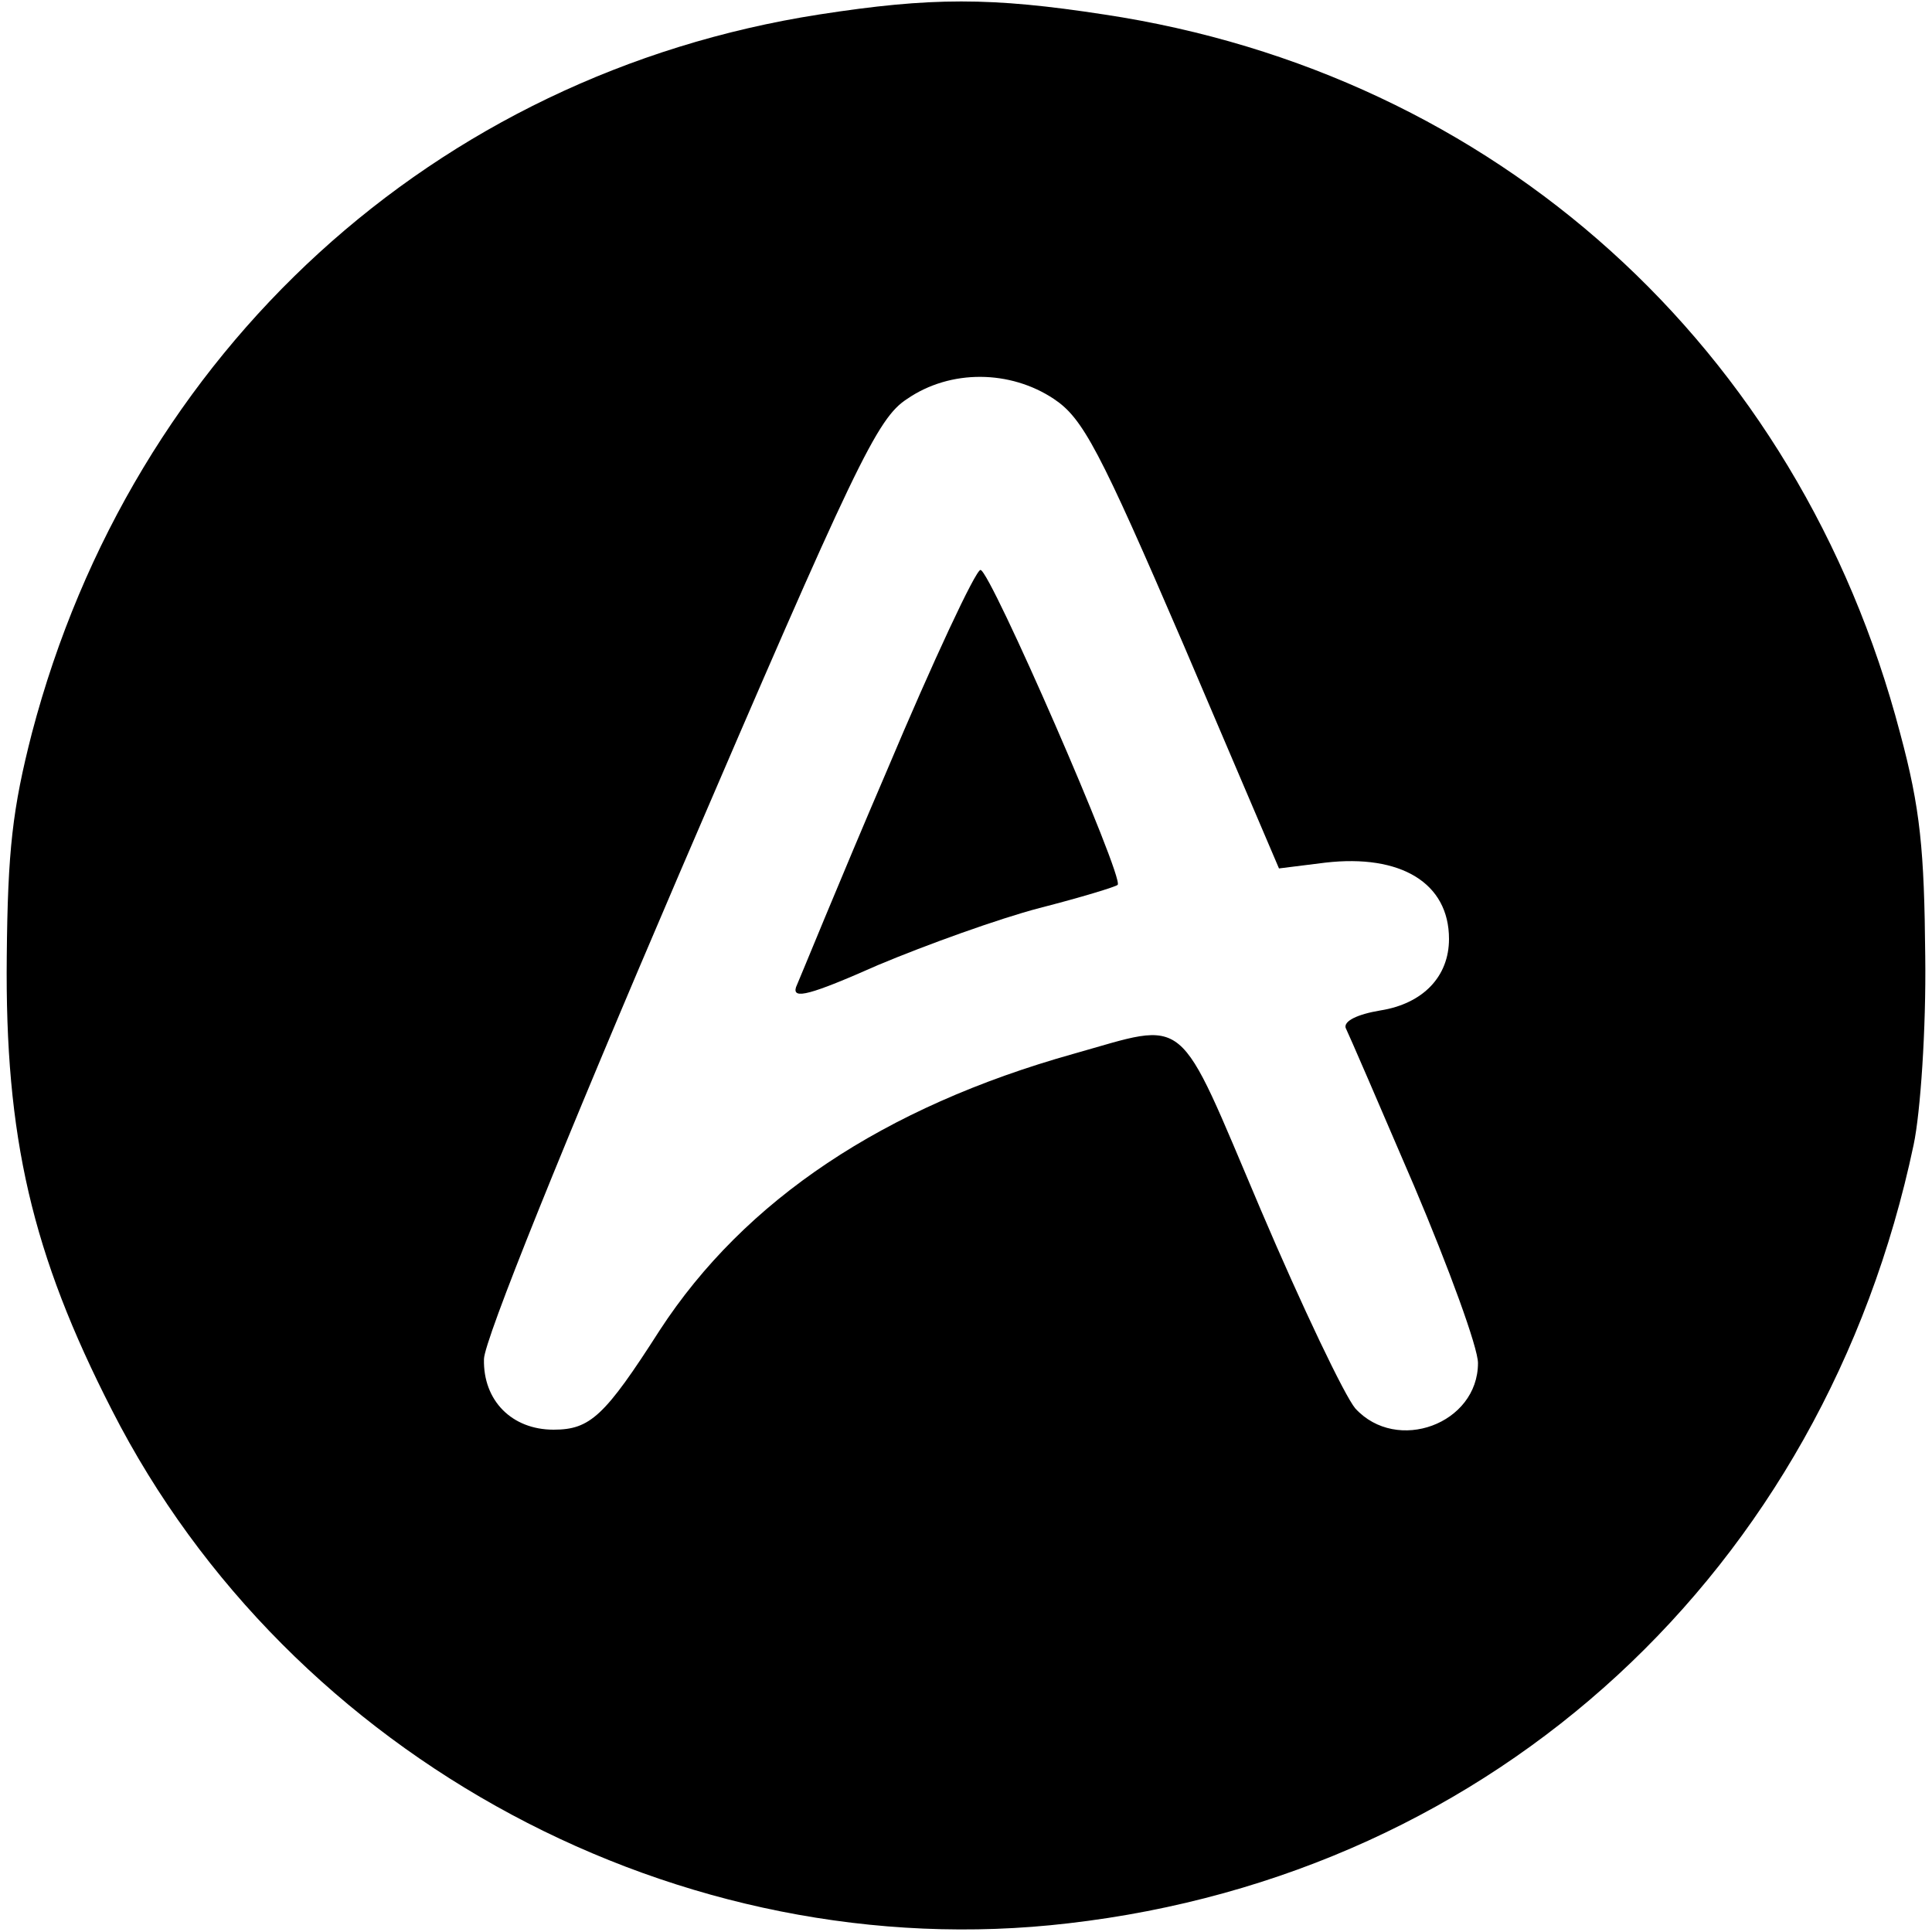 <?xml version="1.0" standalone="no"?>
<!DOCTYPE svg PUBLIC "-//W3C//DTD SVG 20010904//EN"
 "http://www.w3.org/TR/2001/REC-SVG-20010904/DTD/svg10.dtd">
<svg version="1.0" xmlns="http://www.w3.org/2000/svg"
 width="200pt" height="200pt" viewBox="0 0 200 200"
 preserveAspectRatio="xMidYMid meet">

<g transform="translate(0,200) scale(0.1,-0.1)"
fill="#000000" stroke="none">
<path d="M848 1985 c-398 -62 -711 -348 -815 -744 -20 -78 -25 -121 -26 -231
-2 -187 26 -308 109 -470 184 -361 589 -578 990 -531 442 51 782 365 875 806
7 33 13 120 12 195 -1 110 -5 153 -26 231 -105 400 -419 683 -824 744 -117 18
-179 18 -295 0z m243 -398 c30 -20 47 -52 134 -254 l99 -232 48 6 c78 9 128
-21 128 -79 0 -39 -27 -67 -71 -74 -24 -4 -38 -11 -36 -18 3 -6 35 -80 71
-164 36 -85 66 -167 66 -183 0 -63 -84 -94 -127 -47 -11 13 -55 105 -98 206
-88 207 -73 195 -194 161 -196 -55 -340 -151 -428 -286 -57 -89 -72 -103 -110
-103 -43 0 -73 30 -72 73 0 19 84 227 202 502 183 426 205 472 236 492 45 31
107 30 152 0z"/>
<path d="M918 1202 c-49 -114 -90 -215 -94 -224 -4 -13 15 -8 85 23 50 21 125
48 167 59 43 11 79 22 81 24 7 7 -132 326 -142 326 -5 0 -49 -94 -97 -208z"/>
</g>
</svg>
